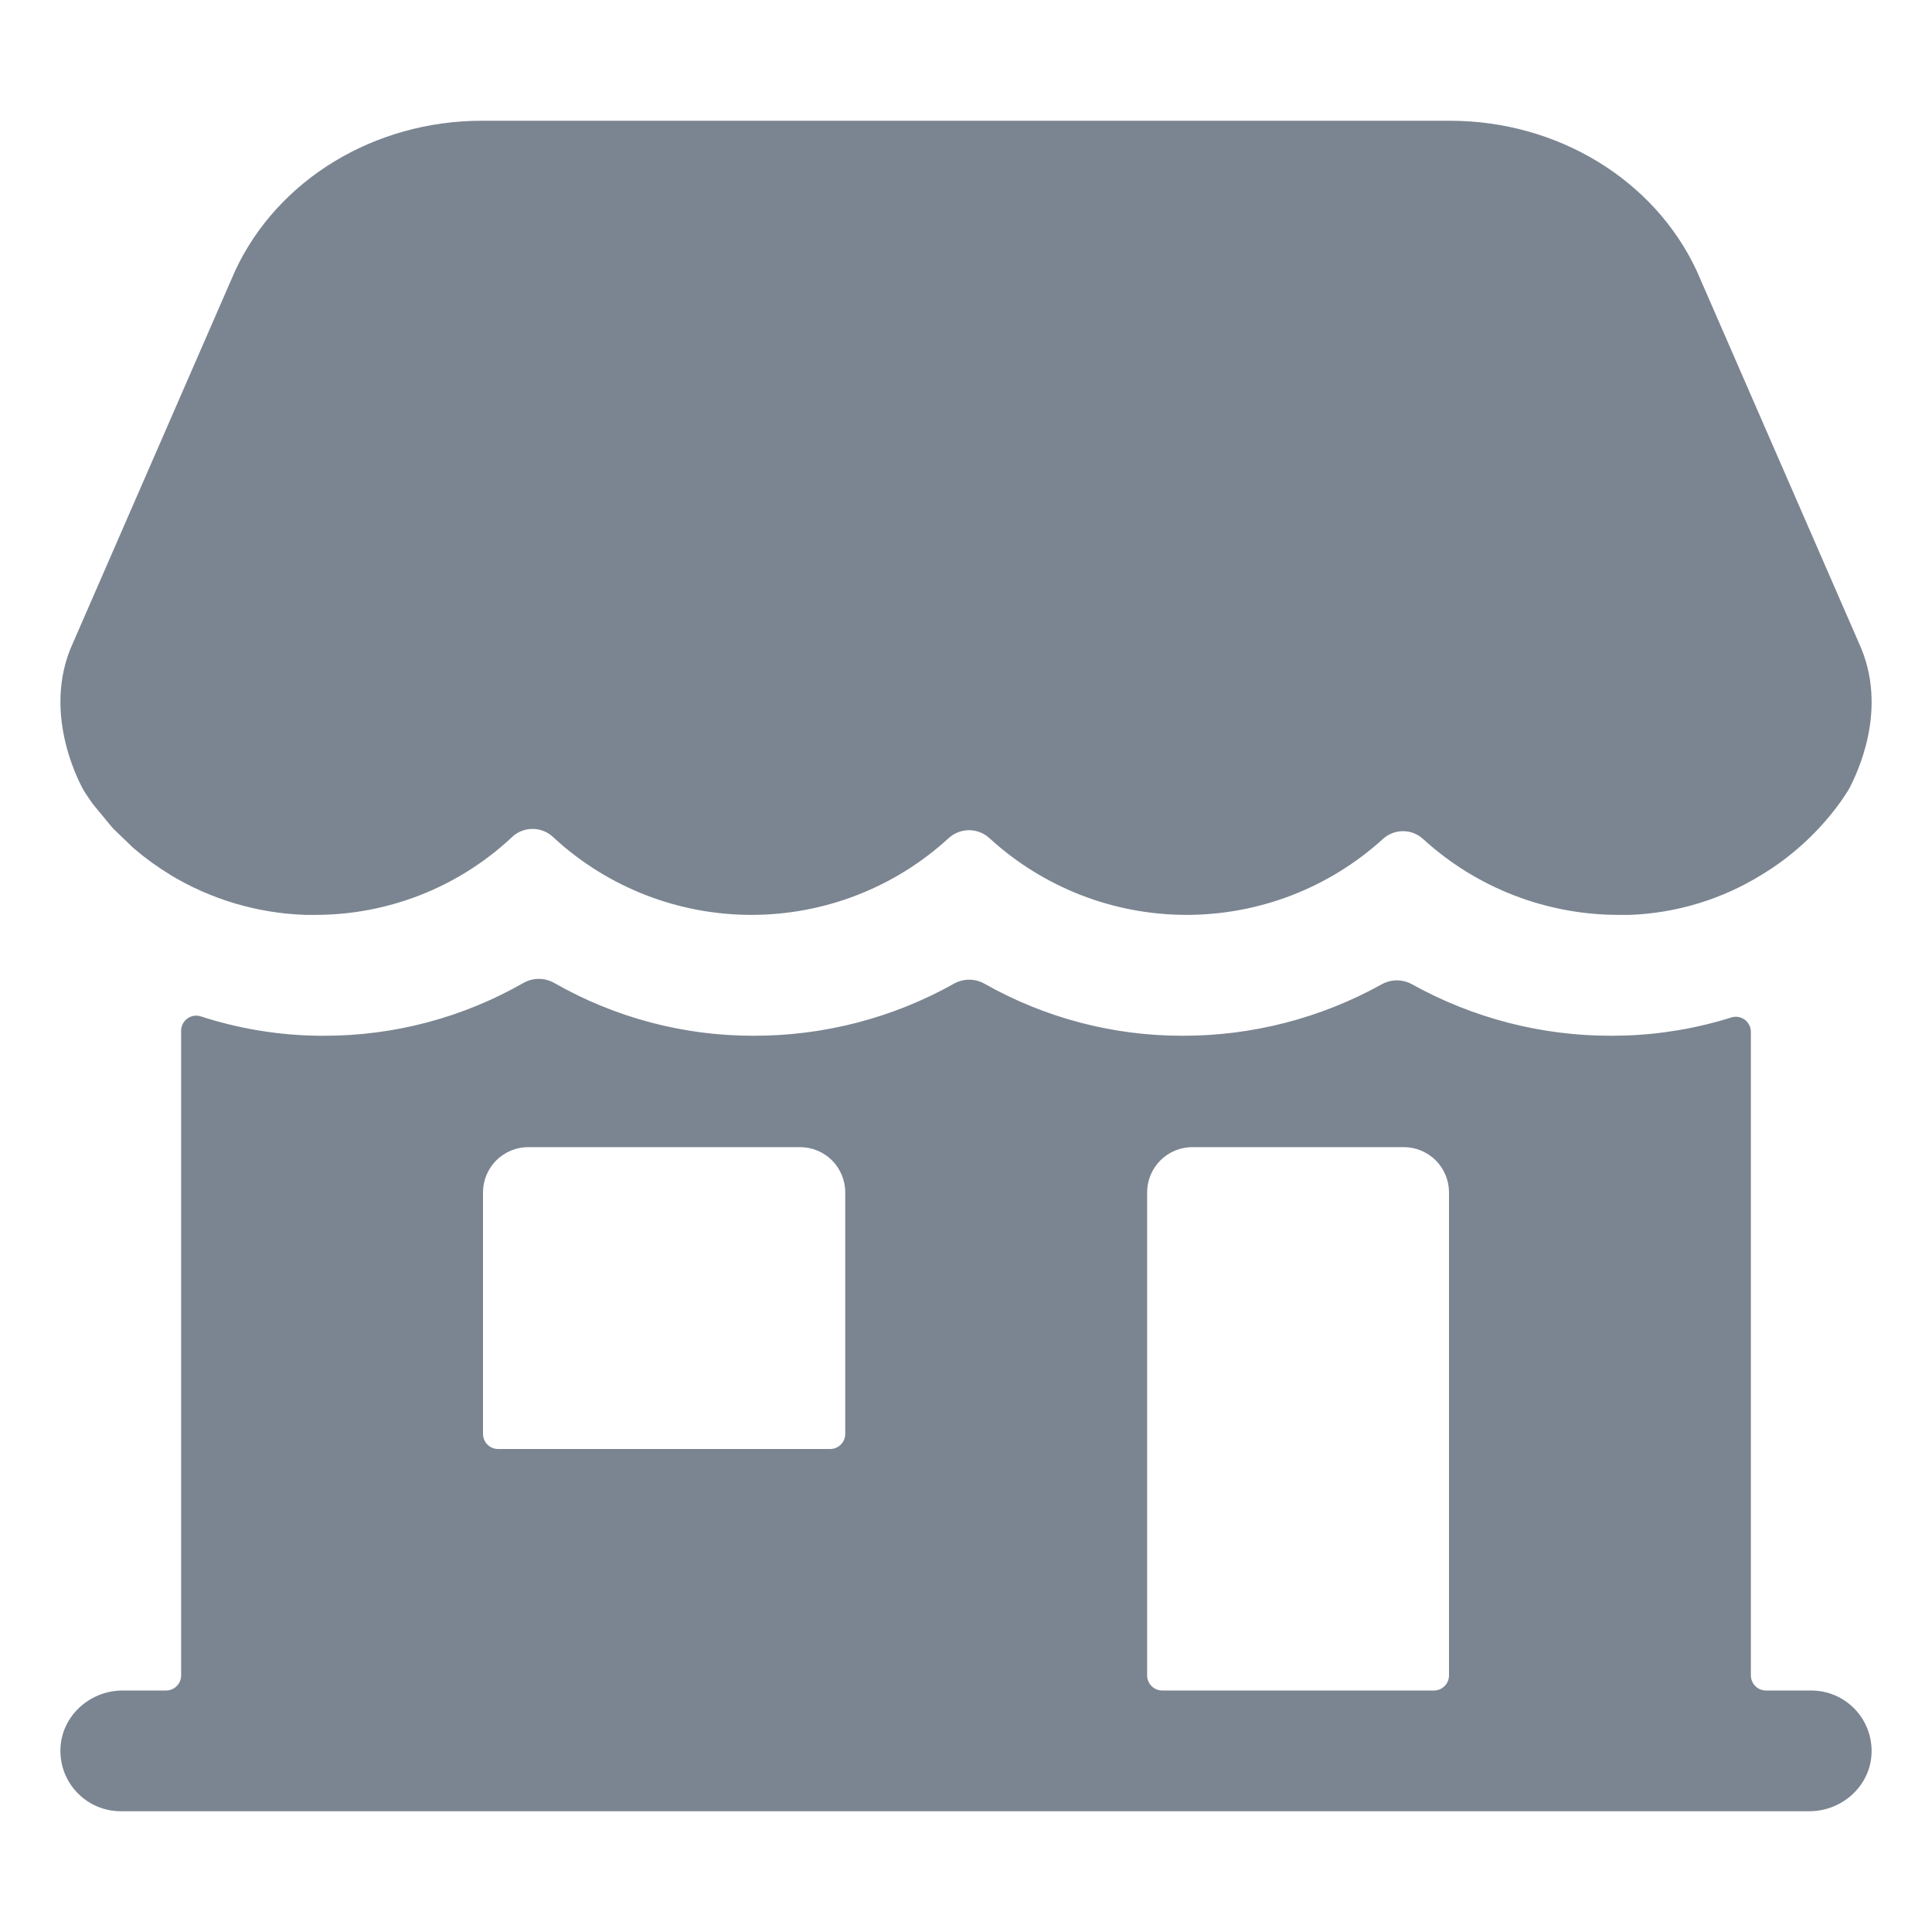 <svg width="48" height="48" viewBox="0 0 48 48" fill="none" xmlns="http://www.w3.org/2000/svg">
<path d="M45 42H43.875C43.776 42 43.68 41.961 43.61 41.89C43.54 41.82 43.5 41.724 43.5 41.625V25.642C43.501 25.582 43.488 25.523 43.461 25.47C43.434 25.416 43.396 25.37 43.348 25.334C43.3 25.299 43.244 25.276 43.185 25.266C43.126 25.256 43.066 25.261 43.009 25.28C42.149 25.55 41.255 25.701 40.354 25.728C40.243 25.728 40.138 25.733 40.035 25.733C38.301 25.737 36.596 25.296 35.08 24.454C34.966 24.39 34.837 24.357 34.705 24.357C34.574 24.357 34.445 24.39 34.33 24.454C32.816 25.296 31.11 25.737 29.377 25.733C27.653 25.735 25.958 25.289 24.459 24.44C24.343 24.374 24.212 24.34 24.079 24.34C23.946 24.34 23.816 24.374 23.7 24.44C22.178 25.293 20.461 25.738 18.716 25.733C16.981 25.735 15.276 25.282 13.769 24.421C13.653 24.355 13.521 24.32 13.387 24.32C13.253 24.32 13.121 24.355 13.004 24.421C11.498 25.282 9.792 25.735 8.057 25.733C7.955 25.733 7.852 25.733 7.741 25.729H7.735C6.802 25.701 5.878 25.54 4.99 25.252C4.934 25.233 4.875 25.229 4.816 25.238C4.758 25.247 4.702 25.27 4.655 25.305C4.607 25.34 4.568 25.385 4.541 25.438C4.514 25.491 4.5 25.549 4.5 25.608V41.625C4.5 41.724 4.461 41.82 4.39 41.89C4.32 41.961 4.225 42 4.125 42H3.047C2.237 42 1.538 42.623 1.502 43.432C1.493 43.635 1.525 43.837 1.596 44.027C1.667 44.217 1.776 44.39 1.916 44.536C2.056 44.683 2.224 44.8 2.411 44.879C2.597 44.959 2.797 45 3 45H44.953C45.763 45 46.463 44.377 46.498 43.568C46.507 43.365 46.475 43.163 46.404 42.973C46.333 42.783 46.224 42.61 46.084 42.464C45.944 42.317 45.776 42.2 45.59 42.121C45.403 42.041 45.203 42 45 42ZM21 35.625C21 35.724 20.961 35.82 20.89 35.89C20.82 35.961 20.725 36 20.625 36H12.375C12.276 36 12.18 35.961 12.11 35.89C12.04 35.82 12 35.724 12 35.625V29.625C12 29.327 12.119 29.041 12.33 28.829C12.541 28.619 12.827 28.5 13.125 28.5H19.875C20.174 28.5 20.46 28.619 20.671 28.829C20.882 29.041 21 29.327 21 29.625V35.625ZM35.625 42H28.875C28.776 42 28.68 41.961 28.61 41.89C28.54 41.82 28.5 41.724 28.5 41.625V29.625C28.5 29.327 28.619 29.041 28.83 28.829C29.041 28.619 29.327 28.5 29.625 28.5H34.875C35.173 28.5 35.46 28.619 35.671 28.829C35.882 29.041 36 29.327 36 29.625V41.625C36 41.724 35.961 41.82 35.89 41.89C35.82 41.961 35.725 42 35.625 42Z" fill="#7B8591"/>
<path d="M46.179 15.964L42.155 6.73C41.101 4.464 38.694 3 36.024 3H11.972C9.301 3 6.895 4.464 5.841 6.73L1.817 15.964C0.973 17.783 2.088 19.652 2.089 19.653L2.115 19.695C2.161 19.768 2.243 19.883 2.292 19.956C2.297 19.961 2.301 19.968 2.305 19.974L2.774 20.542C2.792 20.563 2.811 20.583 2.83 20.602L3.299 21.055L3.339 21.089C3.614 21.325 3.908 21.538 4.219 21.725V21.729C5.239 22.347 6.402 22.692 7.594 22.73C7.671 22.73 7.748 22.73 7.825 22.73C9.629 22.733 11.368 22.053 12.69 20.826L12.721 20.797C12.859 20.666 13.042 20.594 13.232 20.594C13.421 20.594 13.604 20.666 13.742 20.797L13.773 20.826C15.109 22.051 16.857 22.73 18.669 22.73C20.483 22.73 22.23 22.051 23.566 20.826C23.705 20.697 23.887 20.626 24.076 20.626C24.265 20.626 24.447 20.697 24.585 20.826C25.918 22.047 27.658 22.726 29.466 22.73C31.273 22.734 33.017 22.062 34.355 20.847C34.491 20.721 34.671 20.65 34.857 20.65C35.043 20.65 35.222 20.721 35.359 20.847C36.698 22.07 38.45 22.742 40.263 22.73H40.496C41.659 22.686 42.79 22.34 43.778 21.727C43.867 21.673 43.952 21.617 44.038 21.561C44.705 21.111 45.285 20.546 45.75 19.891L45.913 19.644C45.929 19.619 45.944 19.593 45.958 19.566C46.114 19.249 46.948 17.619 46.179 15.964Z" fill="#7B8591"/>
</svg>
